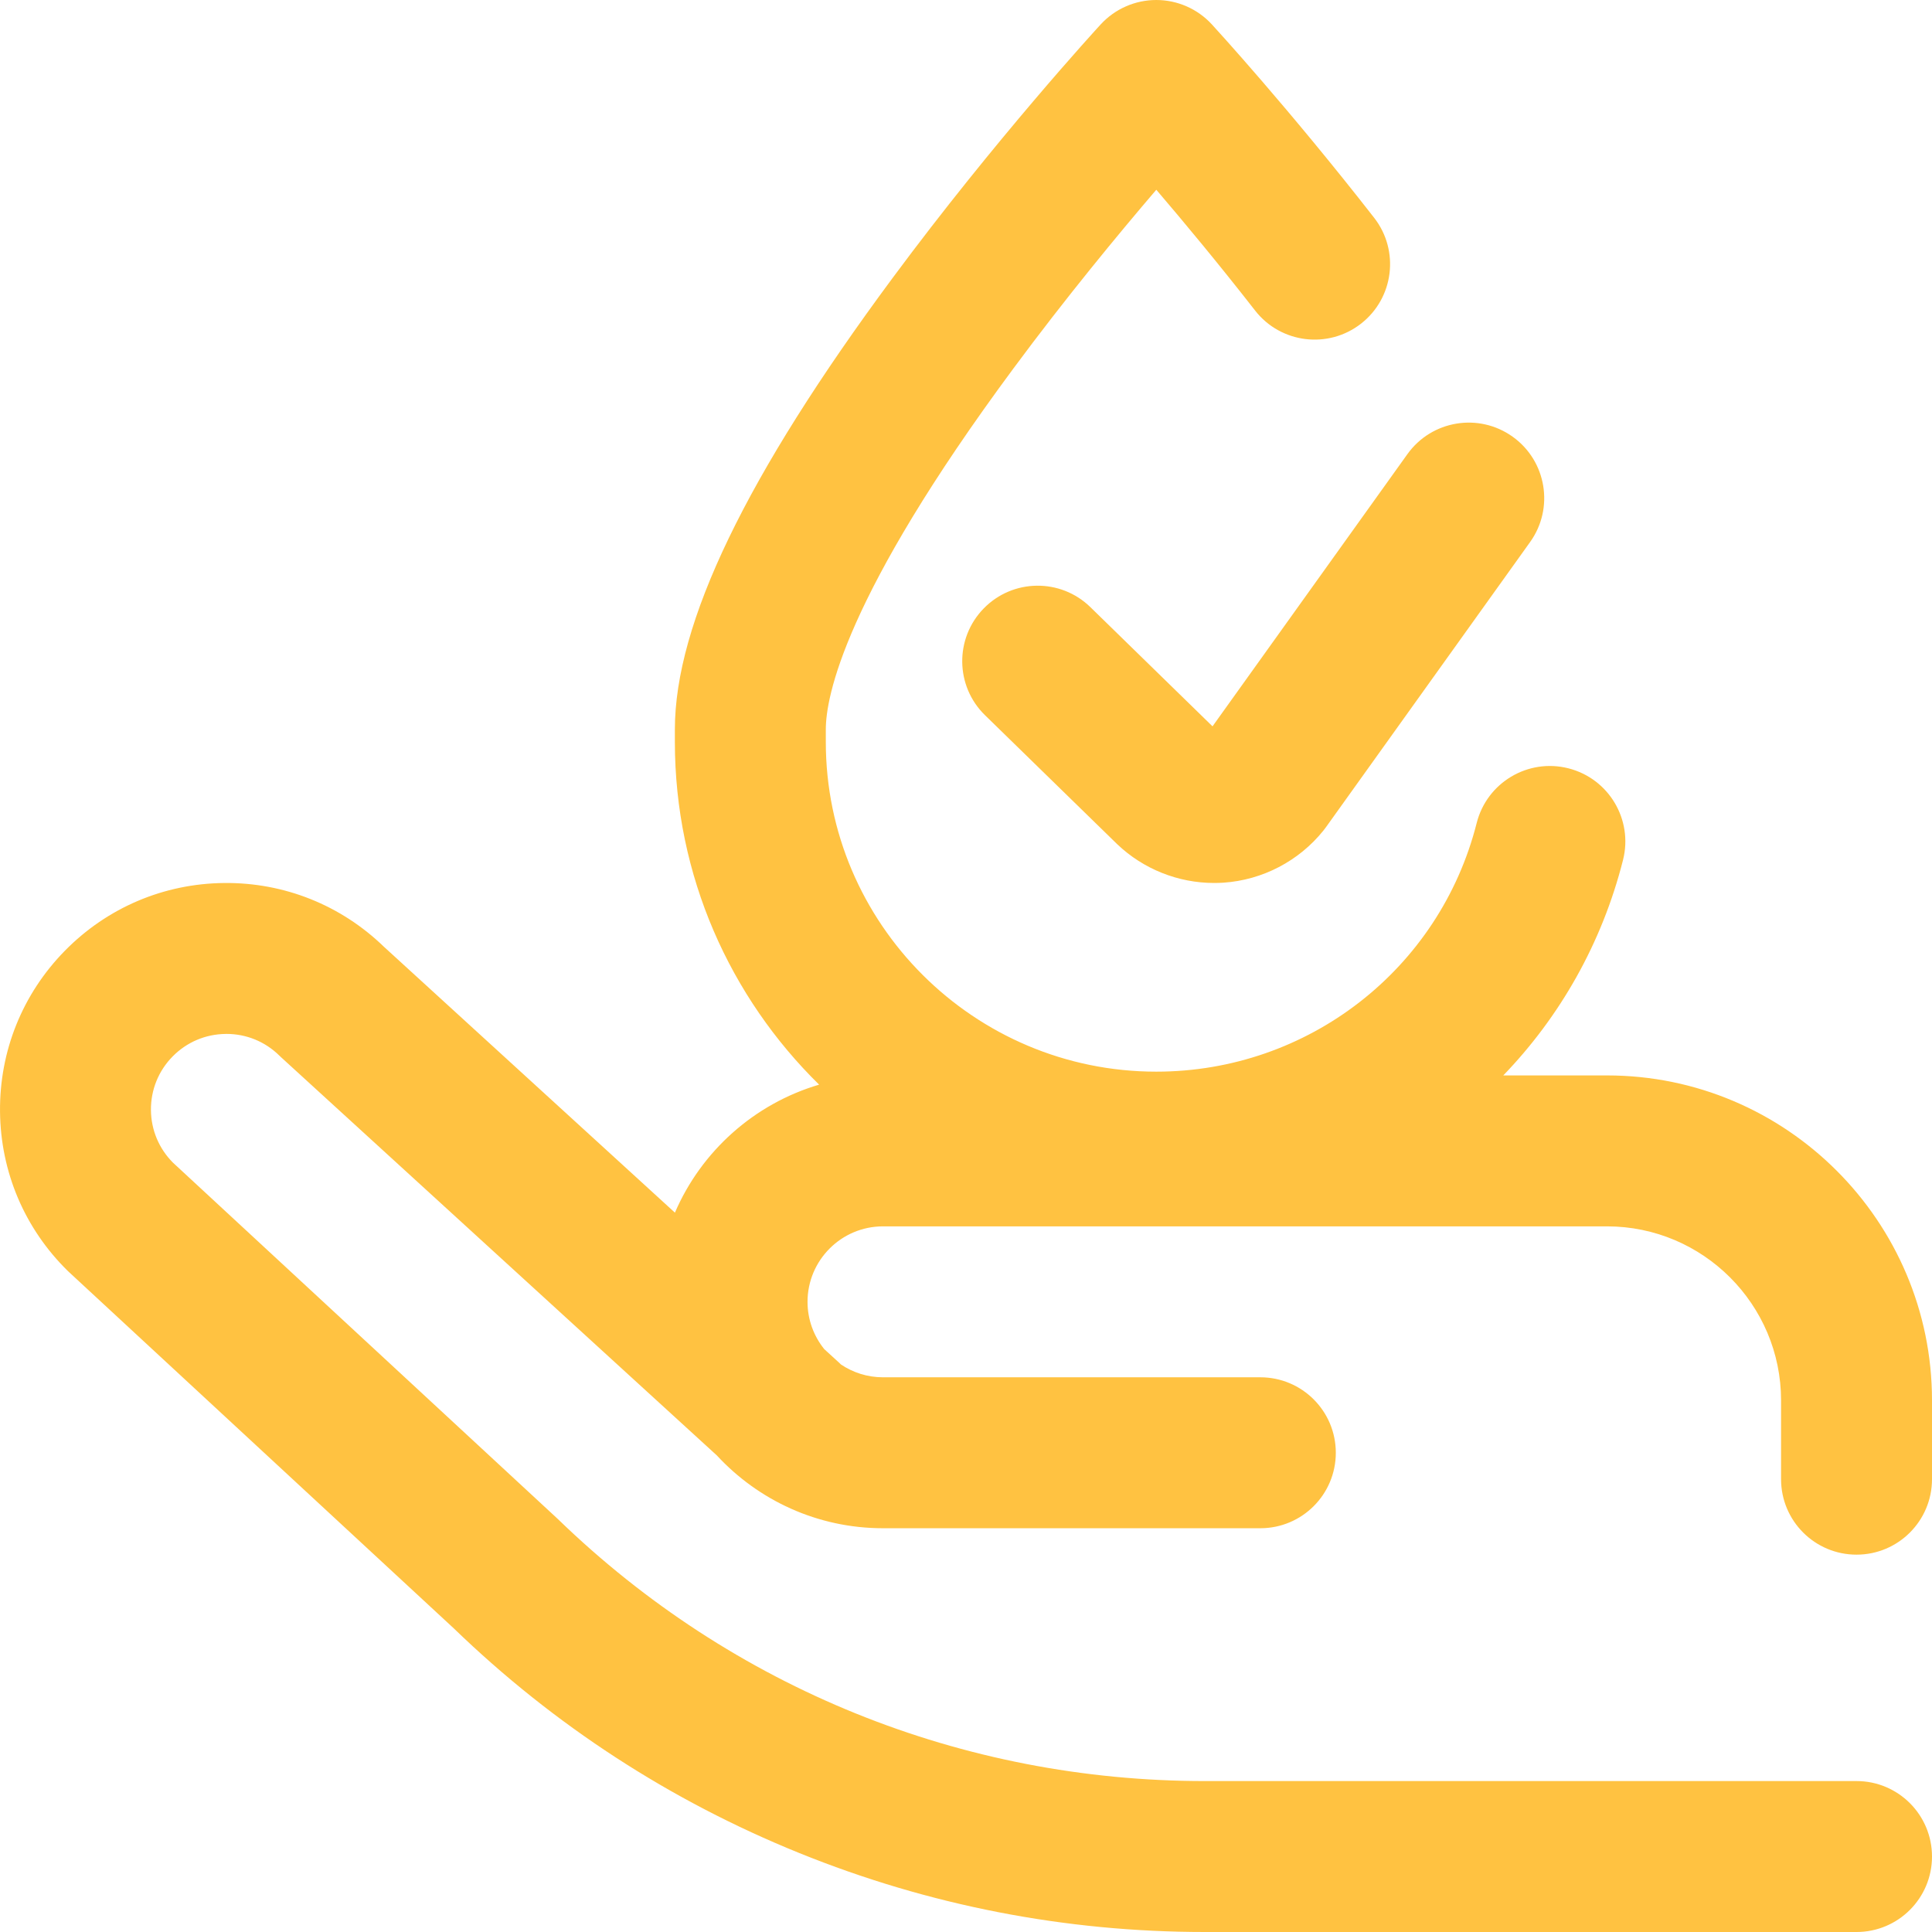 <svg width="80" height="80" viewBox="0 0 80 80" fill="none" xmlns="http://www.w3.org/2000/svg">
<g clip-path="url(#clip0)">
<path d="M73.75 61.25V57.987C73.75 54.014 70.517 50.781 66.543 50.781H36.563C34.84 50.781 33.438 52.183 33.438 53.906C33.438 54.647 33.698 55.327 34.13 55.864L34.764 56.443C34.784 56.461 34.8 56.48 34.819 56.498C35.318 56.835 35.918 57.031 36.563 57.031H52.188C53.914 57.031 55.313 58.43 55.313 60.156C55.313 61.882 53.914 63.281 52.188 63.281H36.563C33.846 63.281 31.396 62.119 29.683 60.266L11.645 43.784C11.618 43.759 11.591 43.733 11.564 43.707C10.976 43.129 10.2 42.812 9.376 42.812C9.366 42.812 9.356 42.813 9.346 42.813C8.511 42.821 7.73 43.153 7.145 43.749C6.56 44.344 6.243 45.132 6.25 45.967C6.258 46.789 6.581 47.559 7.16 48.141L23.061 62.864C23.078 62.88 23.095 62.895 23.112 62.912C30.33 69.901 39.84 73.75 49.887 73.75H76.875C78.601 73.75 80 75.149 80 76.875C80 78.601 78.601 80 76.875 80H49.887C44.106 80 38.458 78.9 33.099 76.731C27.751 74.566 22.937 71.436 18.79 67.427L2.875 52.691C2.852 52.671 2.83 52.65 2.809 52.629C1.021 50.875 0.024 48.53 0.001 46.026C-0.023 43.522 0.93 41.158 2.684 39.371C4.438 37.584 6.783 36.586 9.287 36.563C11.765 36.539 14.116 37.477 15.898 39.204L27.947 50.213C29.041 47.669 31.231 45.705 33.918 44.913C30.234 41.299 27.945 36.272 27.945 30.72V30.206C27.945 25.812 30.895 19.695 36.964 11.506C41.215 5.768 45.402 1.201 45.578 1.01C46.17 0.366 47.005 0 47.879 0C48.753 0 49.588 0.366 50.18 1.01C50.308 1.15 53.359 4.476 56.899 9.016C57.961 10.376 57.718 12.34 56.357 13.402C54.996 14.463 53.032 14.22 51.971 12.859C50.447 10.905 49.006 9.174 47.88 7.857C46.306 9.696 44.12 12.343 41.955 15.269C34.952 24.729 34.195 28.866 34.195 30.206V30.72C34.195 38.249 40.334 44.375 47.879 44.375C54.157 44.375 59.613 40.14 61.147 34.077C61.571 32.404 63.27 31.39 64.943 31.814C66.616 32.238 67.629 33.937 67.206 35.61C66.333 39.059 64.591 42.102 62.248 44.531H66.543C73.963 44.531 80 50.568 80 57.987V61.25C80 62.976 78.601 64.375 76.875 64.375C75.149 64.375 73.75 62.976 73.75 61.25ZM45.151 25.141C43.916 23.935 41.938 23.96 40.733 25.195C39.527 26.43 39.551 28.409 40.786 29.614L46.238 34.934C46.247 34.943 46.257 34.952 46.266 34.961C47.347 35.99 48.79 36.562 50.274 36.562C50.401 36.562 50.53 36.558 50.657 36.55C52.275 36.442 53.784 35.655 54.799 34.392C54.835 34.347 54.87 34.301 54.904 34.254L63.359 22.444C64.363 21.041 64.04 19.089 62.637 18.084C61.233 17.079 59.281 17.402 58.277 18.806L50.208 30.076L45.151 25.141Z" fill="#FFC241"/>
</g>
<defs>
<clipPath id="clip0">
<rect width="80" height="80" fill="white"/>
</clipPath>
</defs>
</svg>

